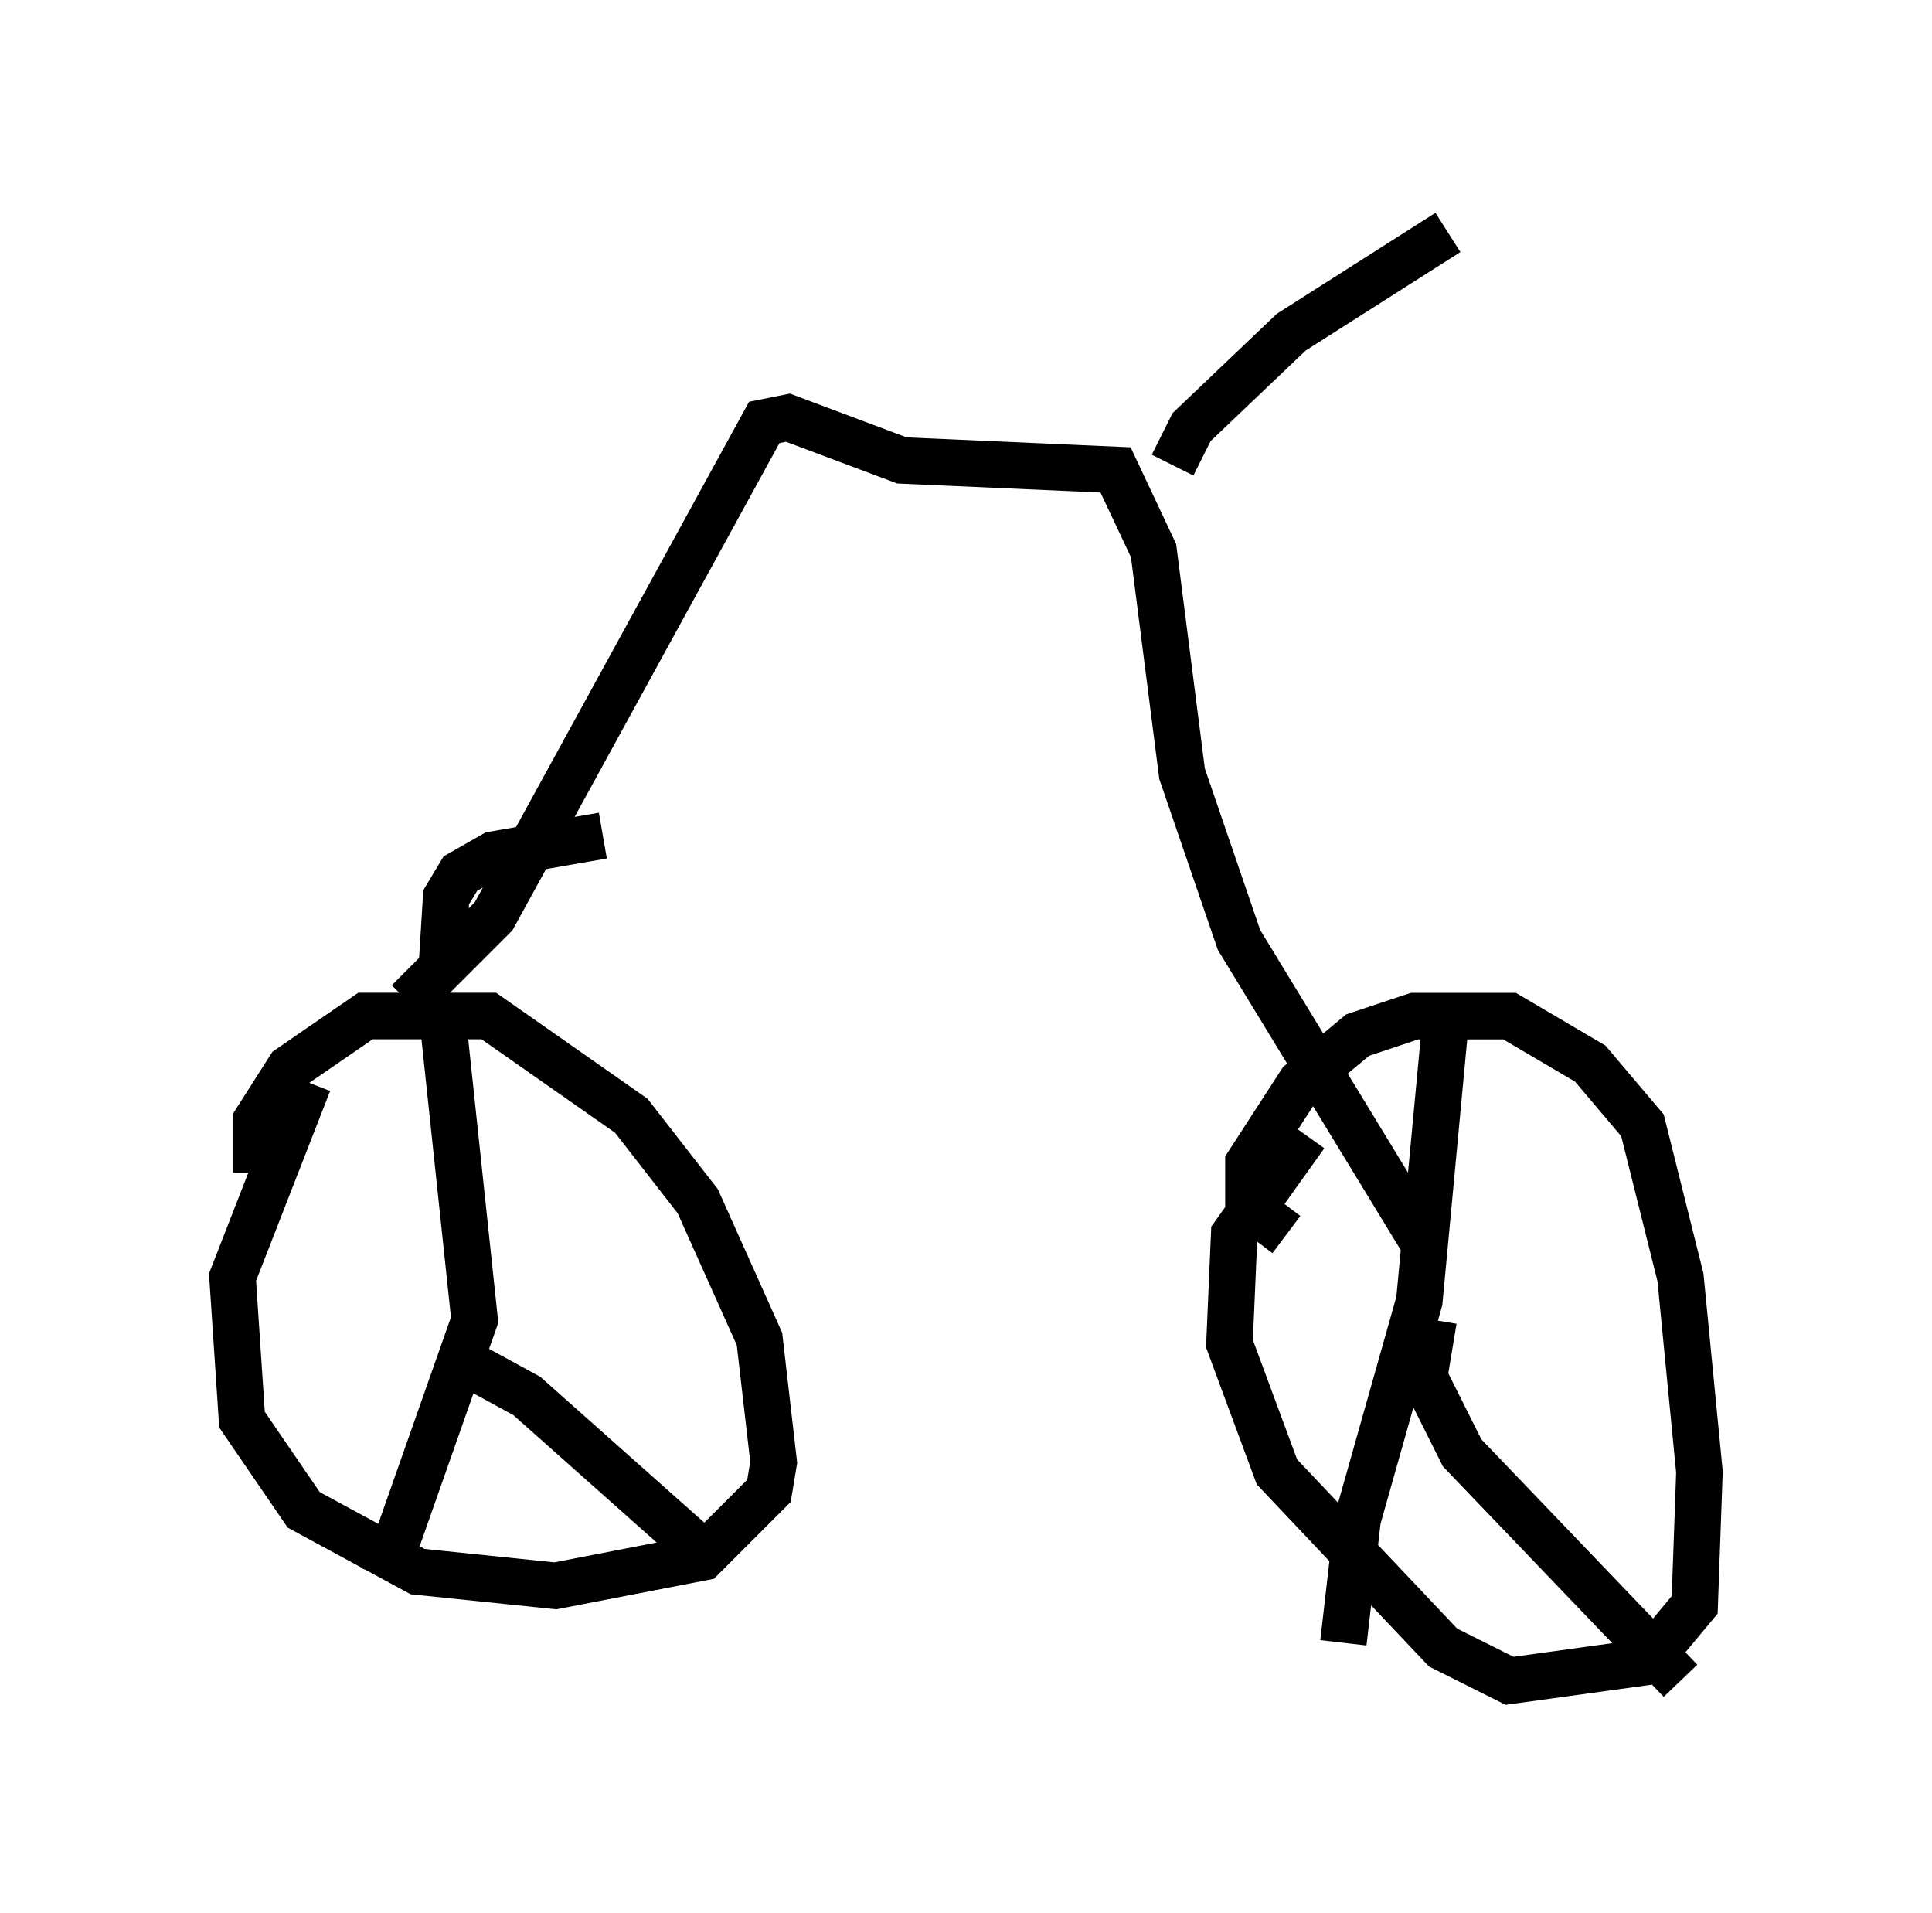 <?xml version="1.0" encoding="utf-8" ?>
<svg baseProfile="full" height="41.136" version="1.1" width="41.544" xmlns="http://www.w3.org/2000/svg" xmlns:ev="http://www.w3.org/2001/xml-events" xmlns:xlink="http://www.w3.org/1999/xlink"><defs /><rect fill="white" height="41.136" width="41.544" x="0" y="0" /><path d="M6.225, 26.234 m-0.715, -1.021 l0.0, -1.123 0.715, -1.123 l1.633, -1.123 2.654, 0.0 l3.063, 2.144 1.429, 1.838 l1.327, 2.96 0.306, 2.654 l-0.102, 0.613 -1.429, 1.429 l-3.165, 0.613 -2.96, -0.306 l-2.45, -1.327 -1.327, -1.94 l-0.204, -3.063 1.633, -4.185 m2.858, -1.633 l0.715, 6.738 -1.94, 5.513 m1.94, -4.492 l1.123, 0.613 3.675, 3.267 m12.658, -6.738 l-0.817, -0.613 0.0, -0.919 l1.123, -1.735 1.225, -1.021 l1.225, -0.408 2.042, 0.0 l1.735, 1.021 1.123, 1.327 l0.817, 3.267 0.408, 4.185 l-0.102, 2.858 -1.021, 1.225 l-2.96, 0.408 -1.429, -0.715 l-3.573, -3.777 -1.021, -2.756 l0.102, -2.348 1.531, -2.144 m3.063, -2.96 l-0.613, 6.533 -1.327, 4.696 l-0.306, 2.654 m1.94, -6.942 l-0.204, 1.225 0.817, 1.633 l4.696, 4.9 m-23.173, -18.171 l-2.348, 0.408 -0.715, 0.408 l-0.306, 0.51 -0.102, 1.633 m-0.715, 0.613 l1.838, -1.838 5.819, -10.617 l0.51, -0.102 2.45, 0.919 l4.594, 0.204 0.817, 1.735 l0.613, 4.798 1.225, 3.573 l3.981, 6.533 m-5.41, -16.742 l0.408, -0.817 2.144, -2.042 l3.369, -2.144 " fill="none" stroke="black" stroke-width="1" /></svg>